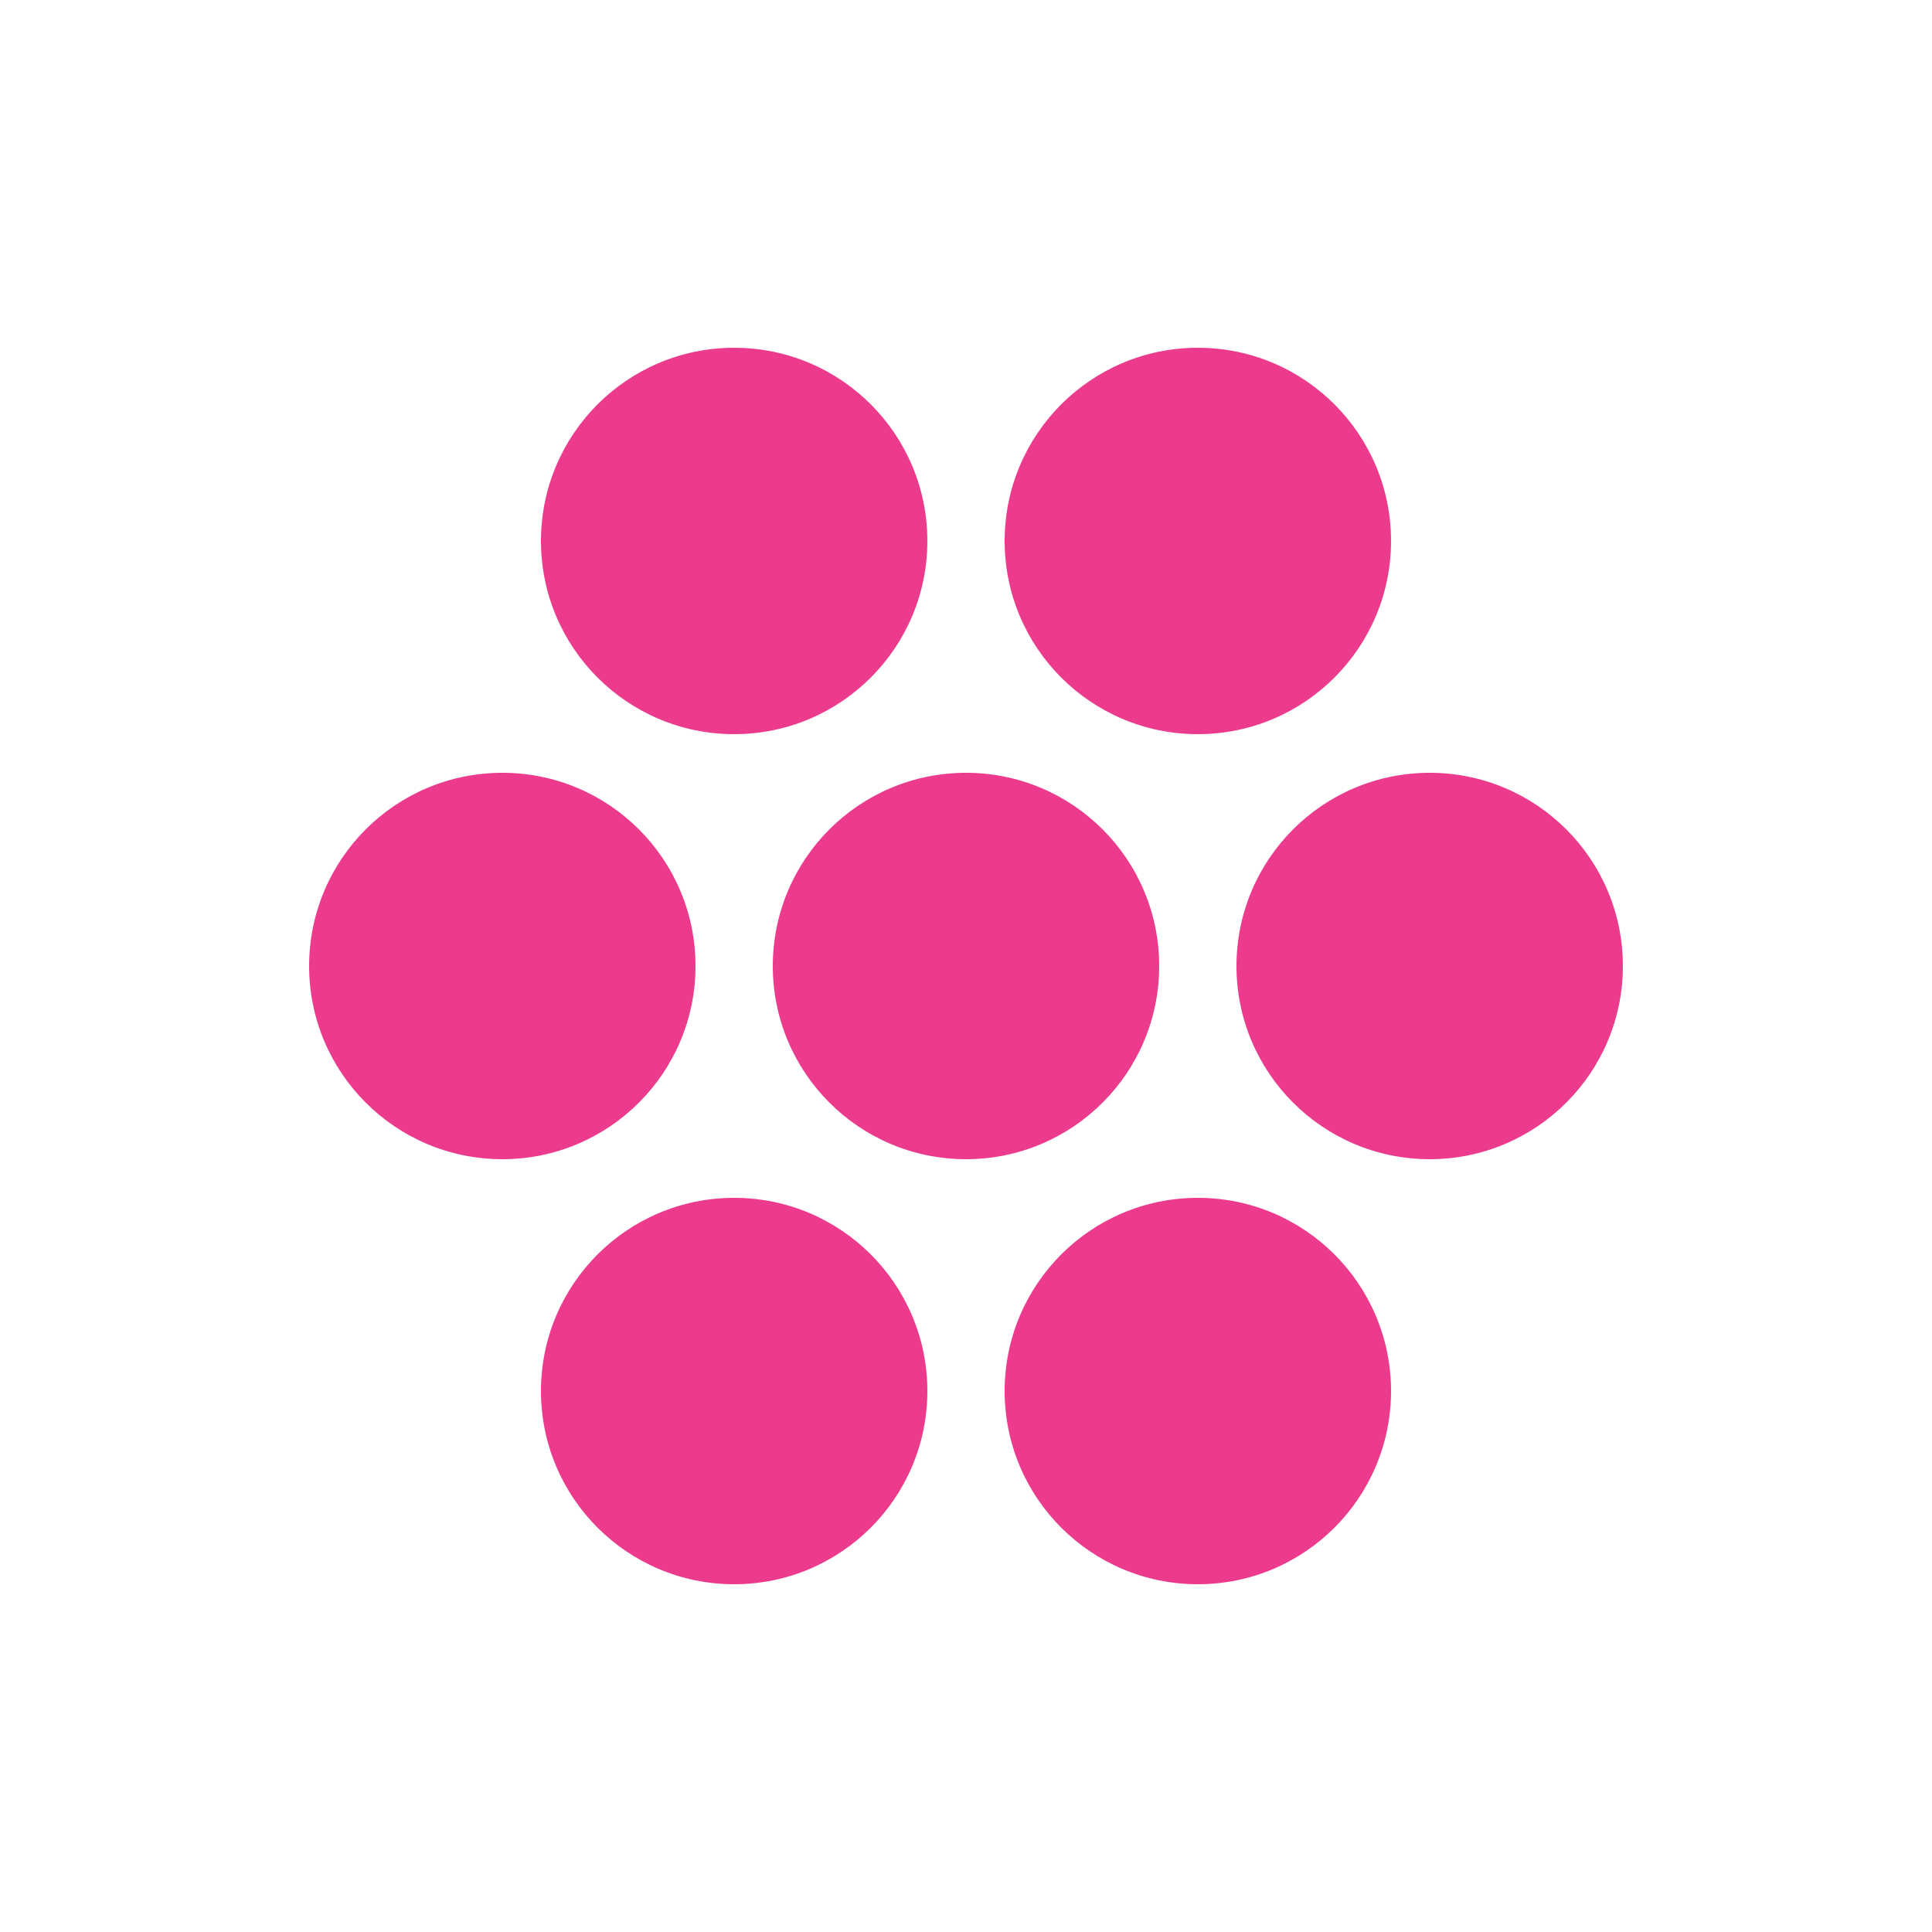 <svg width="50" height="50" viewBox="0 0 50 50" fill="none" xmlns="http://www.w3.org/2000/svg">
<circle cx="13" cy="25" r="5" fill="#EC3B8D"/>
<circle cx="31" cy="36" r="5" fill="#EC3B8D"/>
<circle cx="19" cy="36" r="5" fill="#EC3B8D"/>
<circle cx="31" cy="14" r="5" fill="#EC3B8D"/>
<circle cx="19" cy="14" r="5" fill="#EC3B8D"/>
<circle cx="25" cy="25" r="5" fill="#EC3B8D"/>
<circle cx="37" cy="25" r="5" fill="#EC3B8D"/>
</svg>

